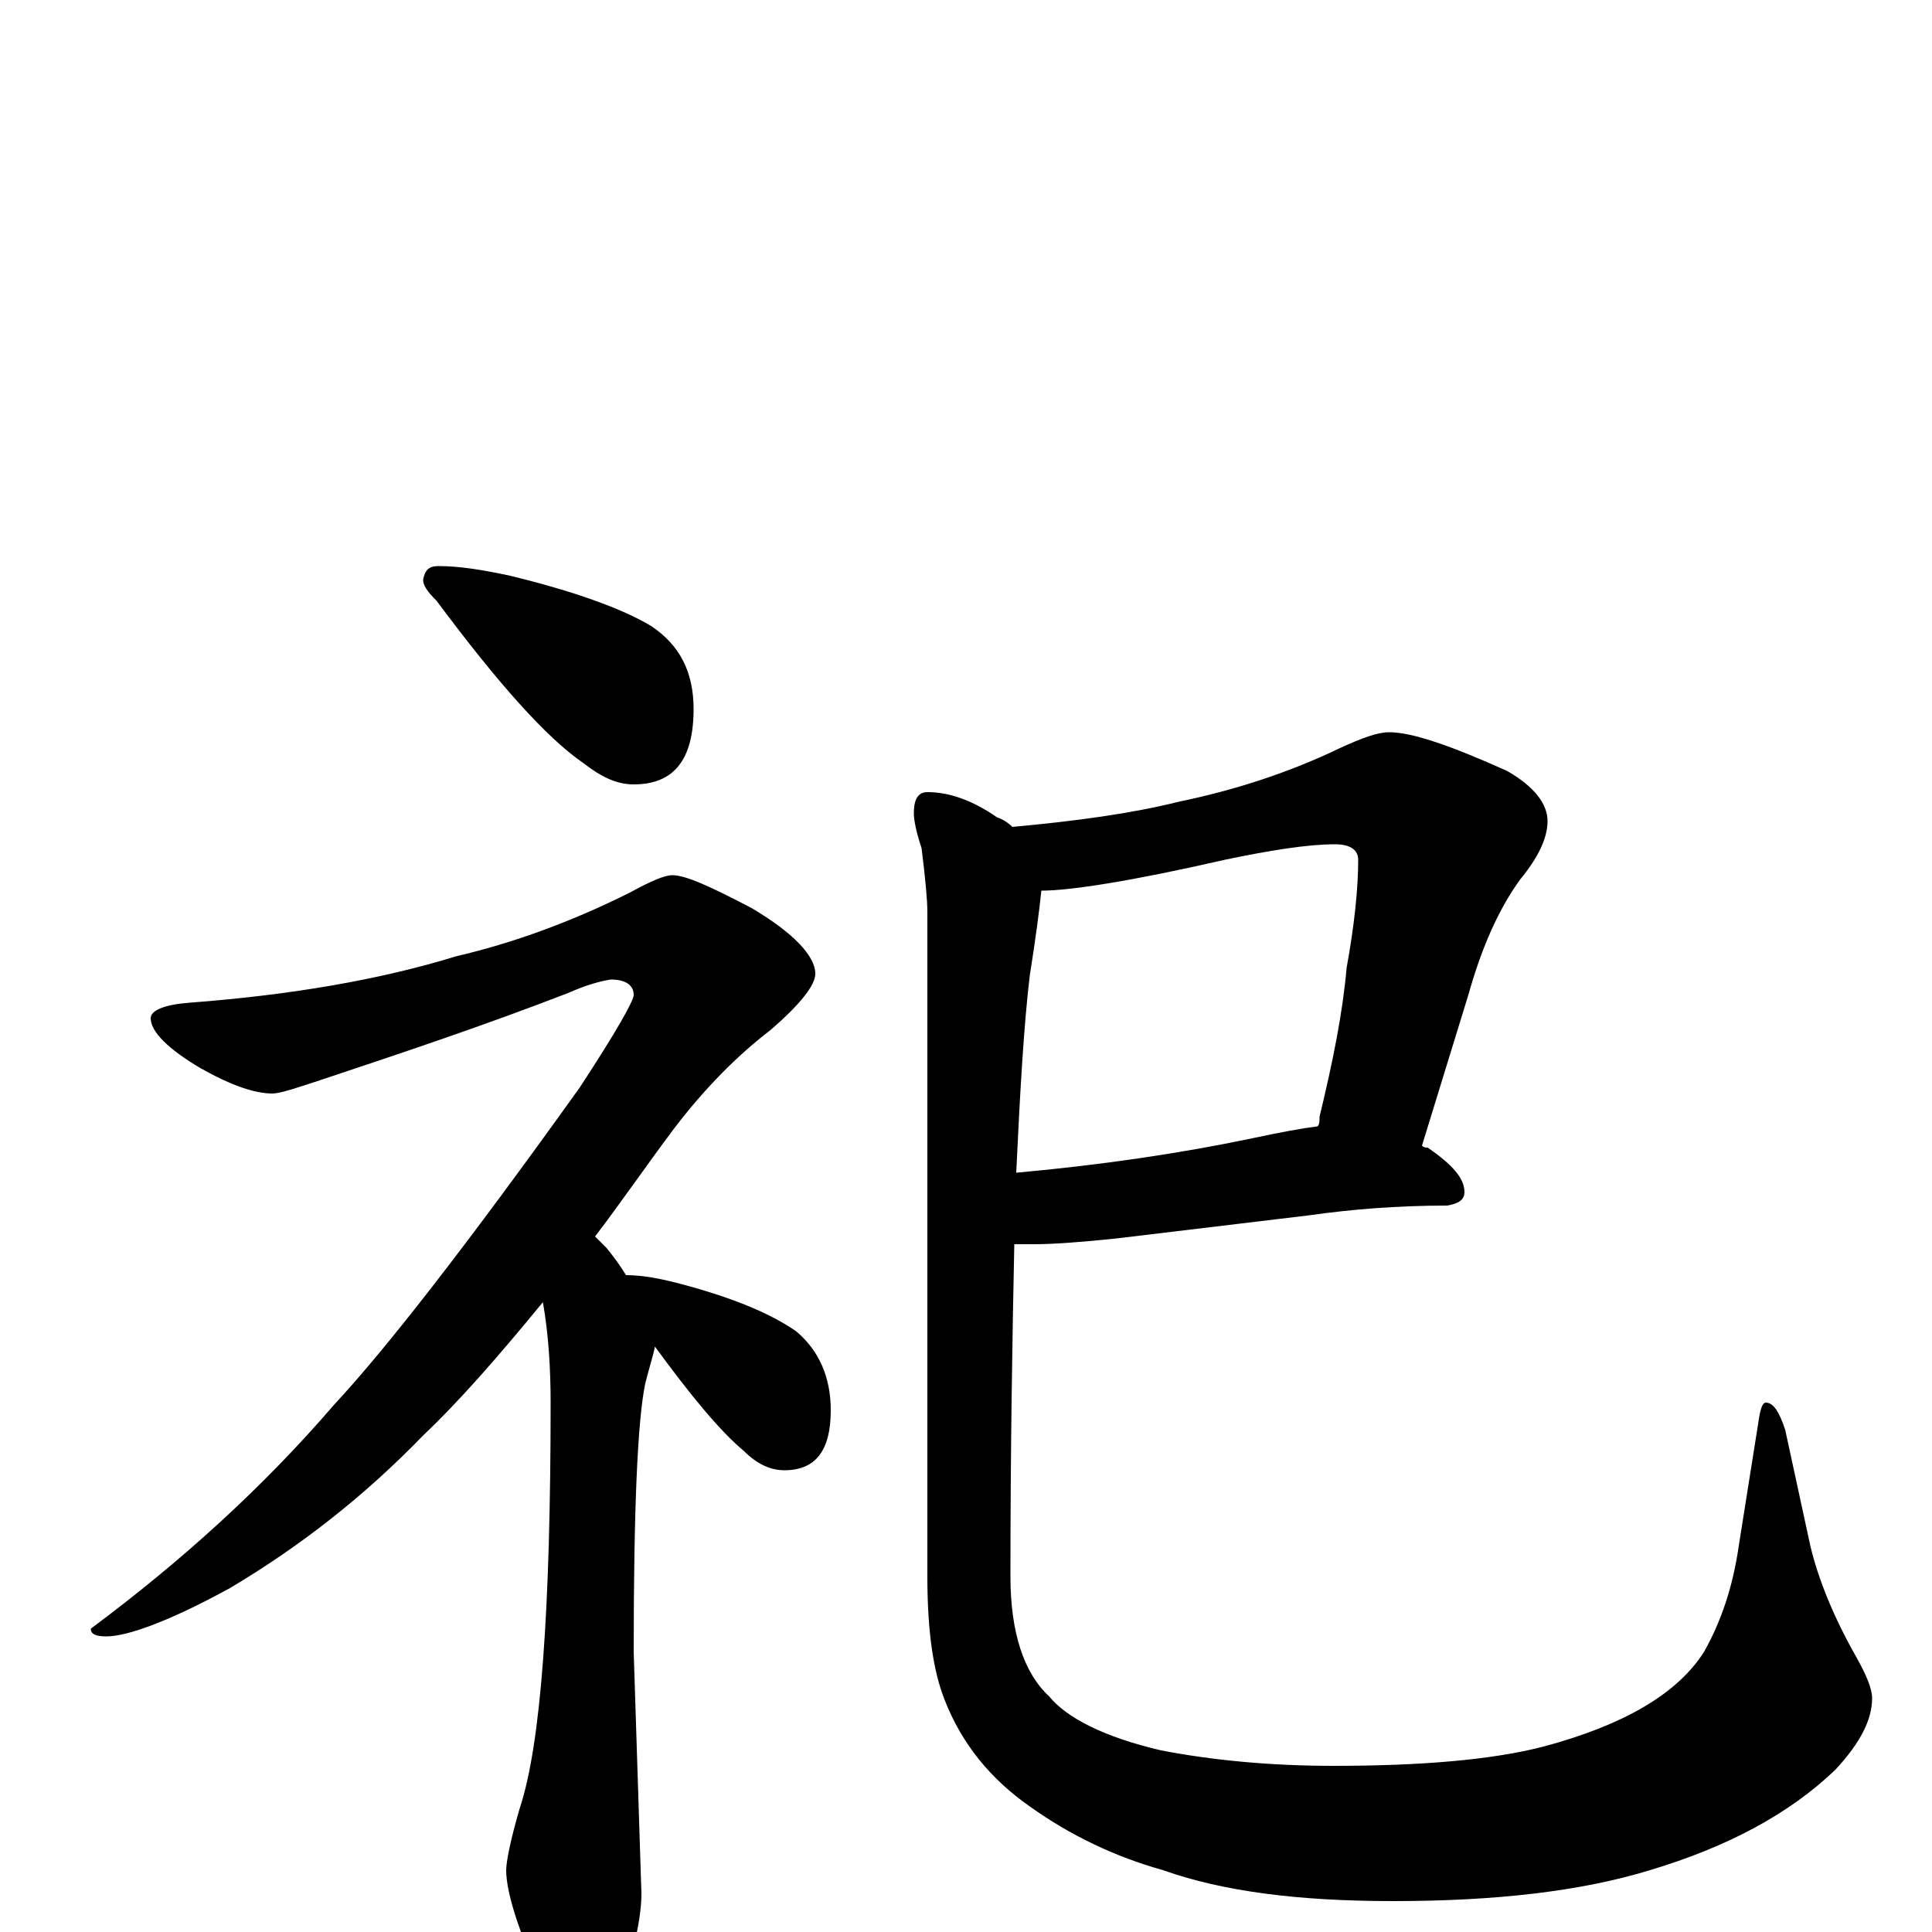 <?xml version="1.0" encoding="utf-8" ?>
<!DOCTYPE svg PUBLIC "-//W3C//DTD SVG 1.1//EN" "http://www.w3.org/Graphics/SVG/1.1/DTD/svg11.dtd">
<svg version="1.1" id="Layer_1" xmlns="http://www.w3.org/2000/svg" xmlns:xlink="http://www.w3.org/1999/xlink" x="0px" y="145px" width="1000px" height="1000px" viewBox="0 0 1000 1000" enable-background="new 0 0 1000 1000" xml:space="preserve">
<g id="Layer_1">
<path id="glyph" transform="matrix(1 0 0 -1 0 1000)" d="M227,707C238,707 250,705 264,702C297,694 322,685 337,676C352,666 359,652 359,633C359,607 349,594 328,594C319,594 311,598 302,605C283,618 258,646 226,689C221,694 219,697 219,700C220,705 222,707 227,707M348,547C355,547 368,541 389,530C411,517 422,505 422,496C422,490 414,480 399,467C382,454 365,437 349,416C334,396 321,377 308,360C310,358 312,356 314,354C318,349 321,345 324,340C333,340 343,338 354,335C380,328 399,320 412,311C424,301 430,287 430,270C430,249 422,239 406,239C399,239 392,242 385,249C373,259 358,277 339,303C338,298 336,292 334,284C330,265 328,219 328,145l4,-125C332,7 328,-10 321,-31C316,-46 310,-54 305,-54C296,-54 288,-45 281,-27C268,1 262,21 262,32C262,36 264,47 269,64C280,97 285,167 285,274C285,291 284,309 281,326C258,298 238,275 219,257C189,226 156,200 119,178C88,161 66,153 55,153C50,153 47,154 47,157C94,192 136,230 173,273C200,302 242,356 300,437C319,466 328,482 328,485C328,490 324,493 316,493C310,492 303,490 294,486C250,469 208,455 169,442C154,437 145,434 141,434C132,434 120,438 104,447C87,457 78,466 78,473C78,477 85,480 98,481C151,485 197,493 236,505C266,512 296,523 326,538C337,544 344,547 348,547M719,621C731,621 751,614 780,601C794,593 801,584 801,575C801,566 796,556 787,545C776,530 767,510 760,485l-24,-78C737,406 738,406 739,406C752,397 758,390 758,383C758,379 755,377 749,376C723,376 699,374 678,371l-100,-12C559,357 545,356 535,356C532,356 528,356 525,356C524,308 523,251 523,184C523,155 530,134 543,122C552,111 571,101 601,94C627,89 657,86 690,86C735,86 772,89 799,96C840,107 868,123 882,145C891,161 897,179 900,200l10,63C911,270 912,274 914,274C918,274 921,269 924,260l13,-60C941,183 949,163 961,142C966,133 969,126 969,121C969,110 963,98 950,84C926,61 894,44 854,32C818,21 774,16 721,16C672,16 633,21 602,32C577,39 554,50 533,65C513,79 498,97 489,120C483,135 480,156 480,184l0,344C480,534 479,545 477,561C474,570 473,576 473,579C473,586 475,590 480,590C491,590 503,586 516,577C519,576 522,574 524,572C557,575 586,579 610,585C639,591 667,600 694,613C705,618 713,621 719,621M539,539C538,529 536,514 533,495C530,470 528,436 526,393C570,397 611,403 649,411C663,414 674,416 682,417C683,418 683,420 683,422C690,451 695,476 697,499C701,521 703,540 703,555C703,560 699,563 691,563C677,563 658,560 634,555C586,544 554,539 539,539z"/>
</g>
</svg>
